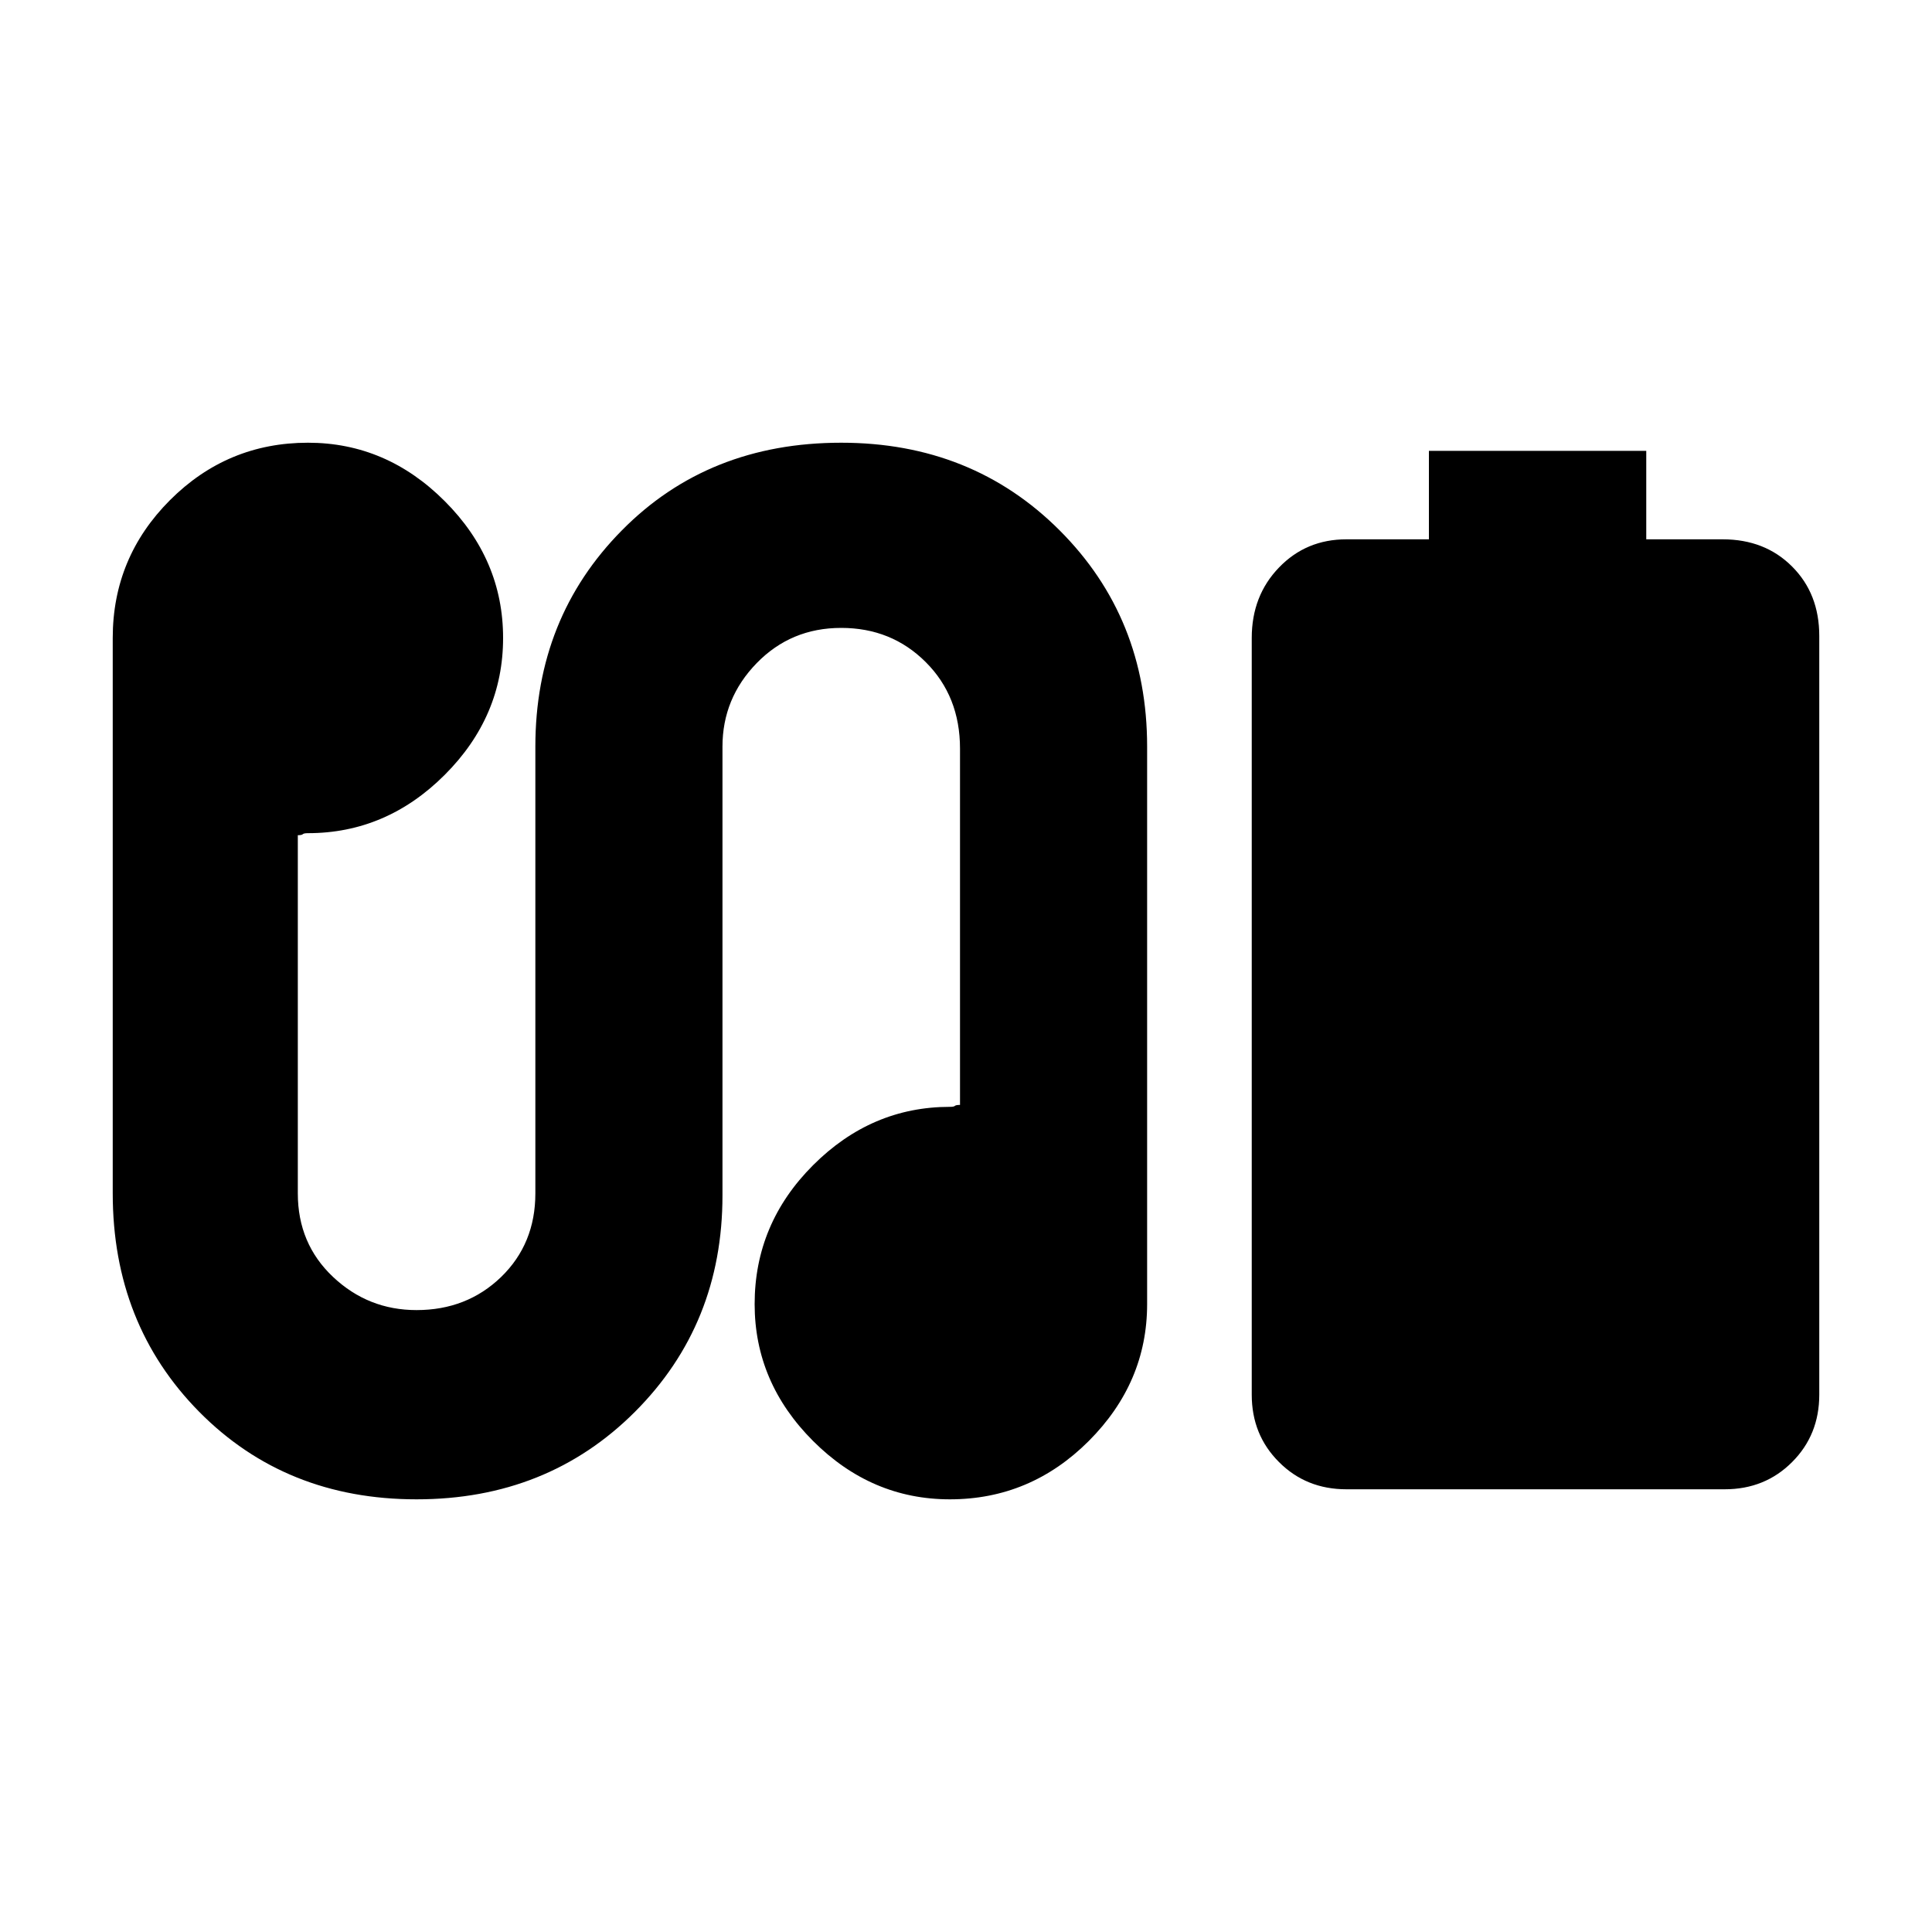 <svg xmlns="http://www.w3.org/2000/svg" height="20" width="20"><path d="M14.792 5.583v-.916h2.25v.916h.791q.438 0 .719.282.281.281.281.718v7.855q0 .416-.281.697-.281.282-.698.282h-3.916q-.417 0-.698-.282-.282-.281-.282-.697V6.604q0-.437.282-.729.281-.292.698-.292Zm-10.48 9.938q-1.354 0-2.25-.906-.895-.907-.895-2.261v-5.75q0-.833.593-1.427.594-.594 1.428-.594.812 0 1.416.605.604.604.604 1.416 0 .813-.604 1.417-.604.604-1.416.604-.042 0-.053.01-.01.011-.052.011v3.708q0 .521.365.865.364.343.864.343.521 0 .876-.343.354-.344.354-.865V7.729q0-1.333.896-2.239.895-.907 2.27-.907 1.354 0 2.261.907.906.906.906 2.239V13.5q0 .812-.604 1.417-.604.604-1.438.604-.812 0-1.416-.604-.605-.605-.605-1.417 0-.833.605-1.438.604-.604 1.416-.604.042 0 .052-.01.011-.01.053-.01V7.75q0-.542-.355-.896-.354-.354-.875-.354-.52 0-.875.365-.354.364-.354.864v4.646q0 1.333-.906 2.24-.906.906-2.261.906Z"/></svg>